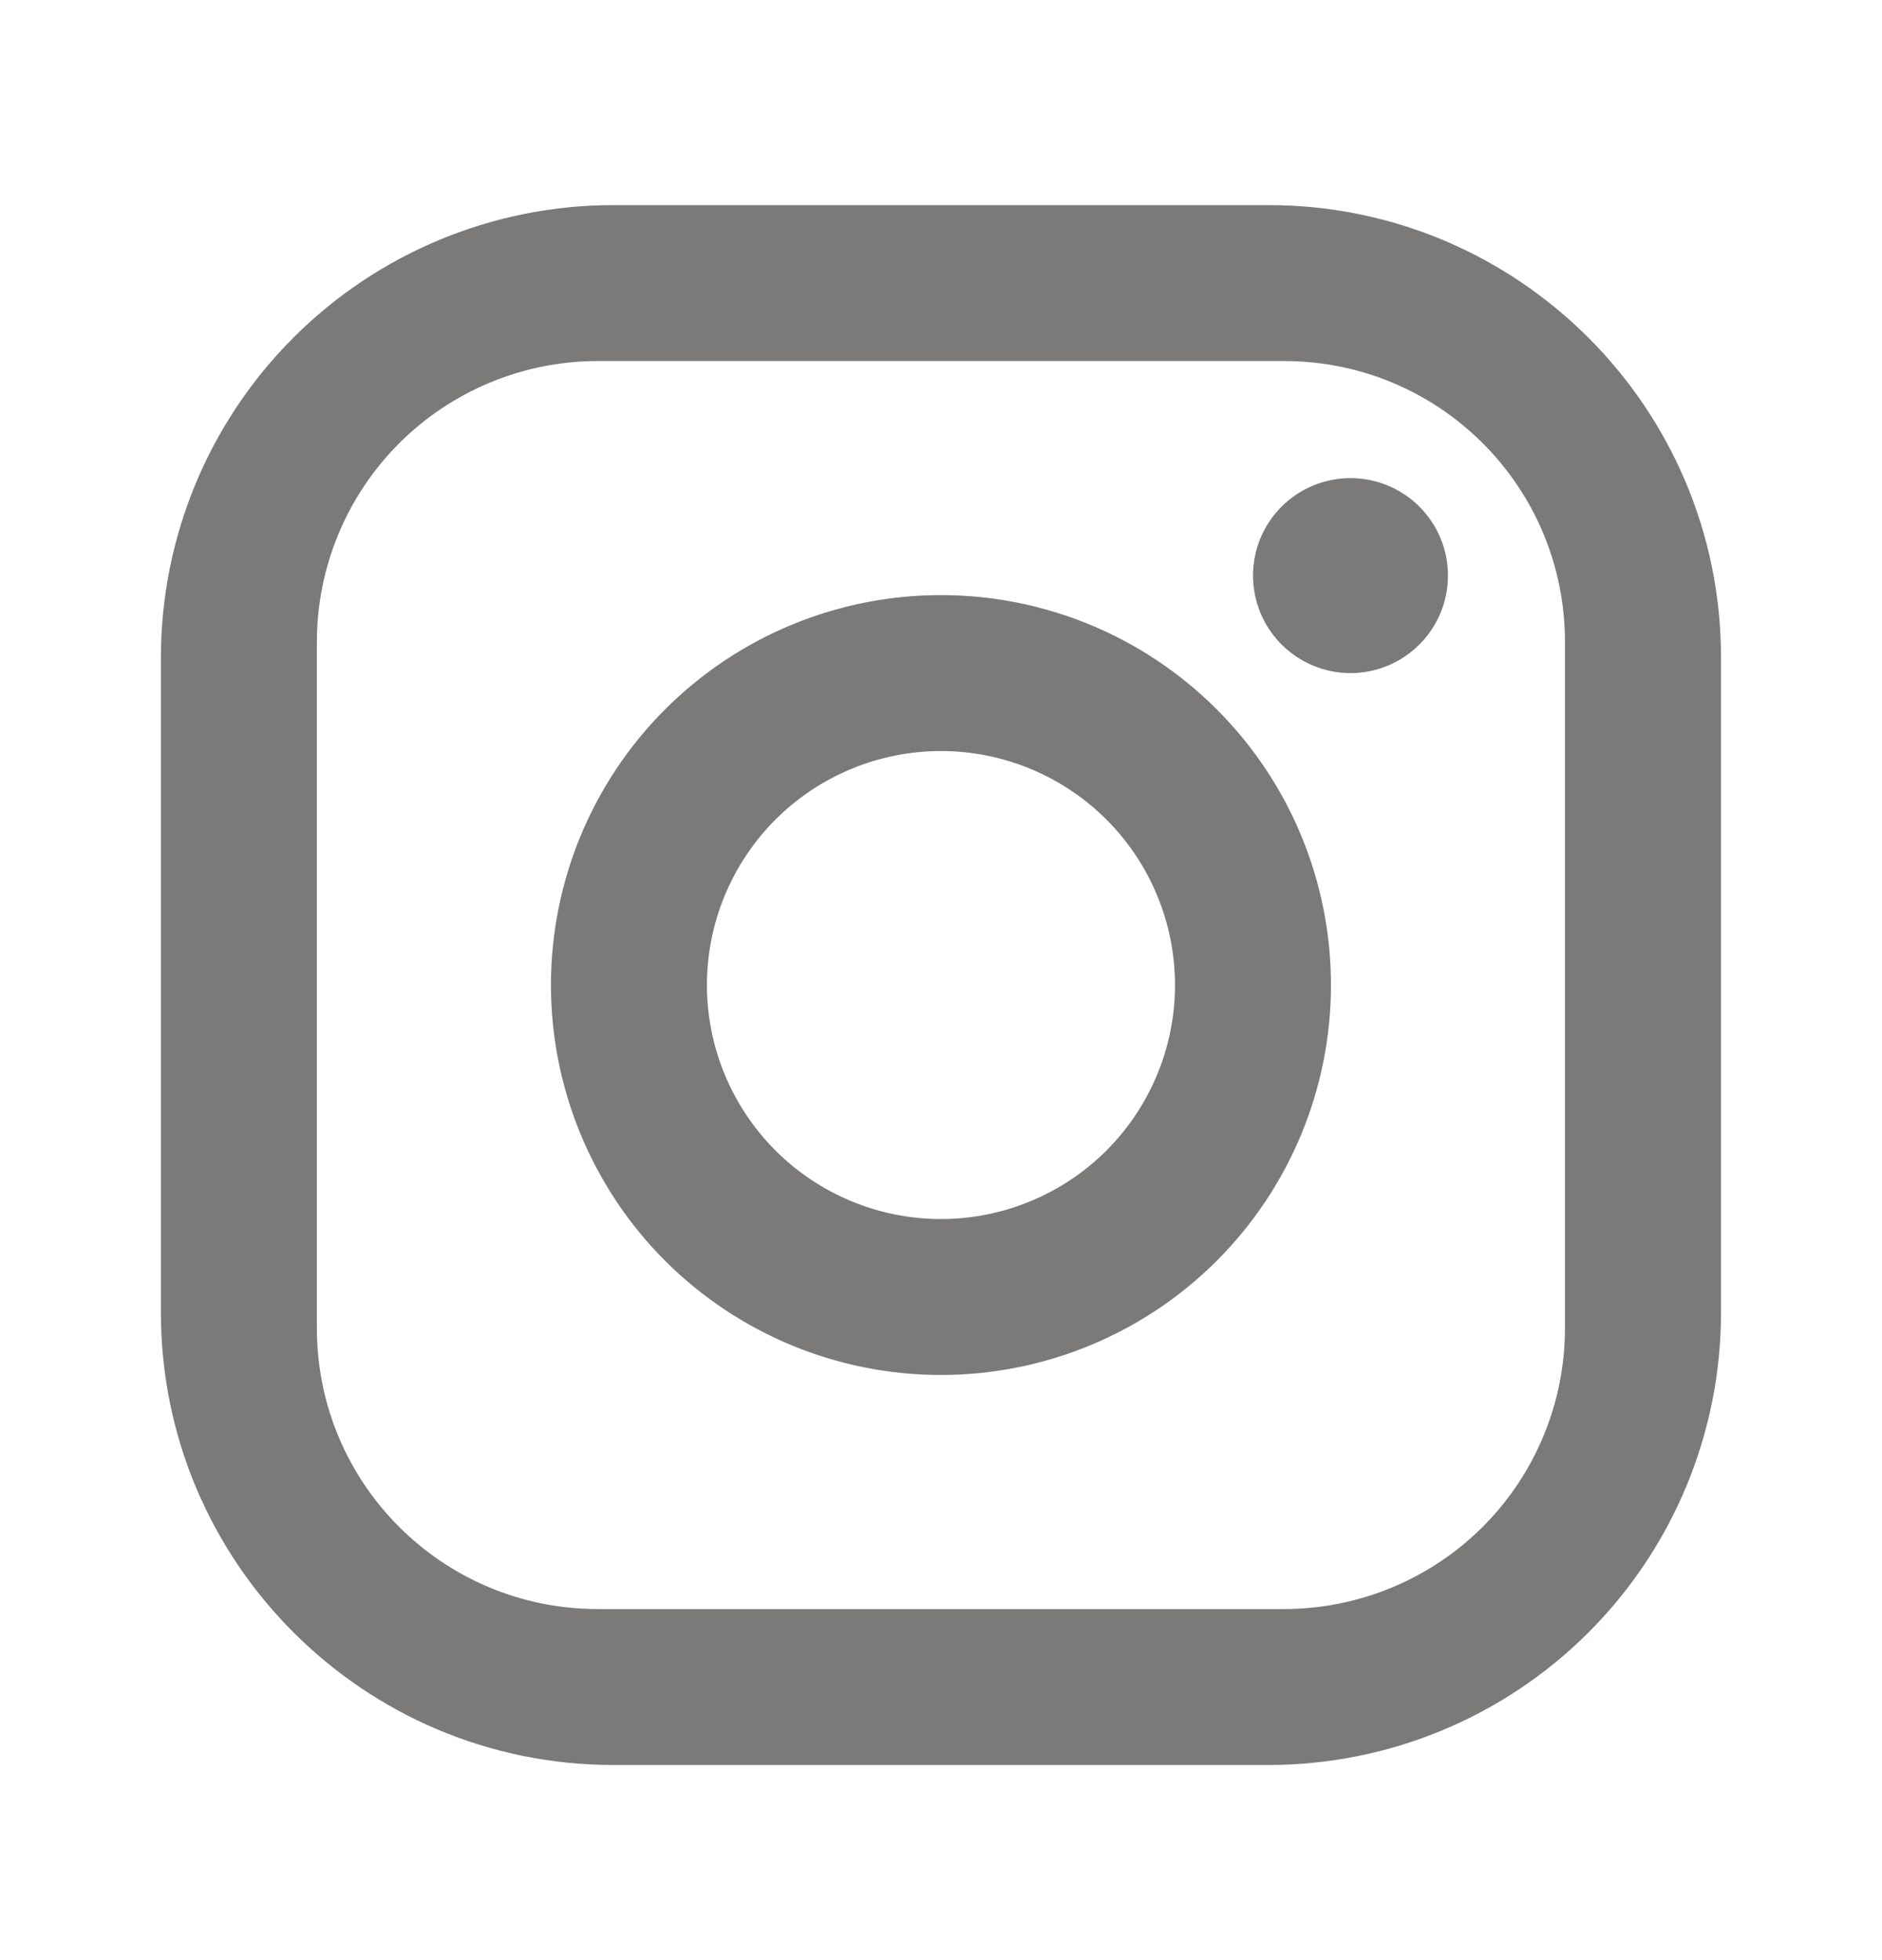 <svg width="24" height="25" viewBox="0 0 24 25" fill="none" xmlns="http://www.w3.org/2000/svg">
<path d="M7.821 2.616H16.177C19.361 2.616 21.947 5.202 21.947 8.386V16.742C21.947 18.272 21.339 19.739 20.257 20.821C19.175 21.903 17.708 22.511 16.177 22.511H7.821C4.638 22.511 2.052 19.925 2.052 16.742V8.386C2.052 6.855 2.66 5.388 3.742 4.306C4.824 3.224 6.291 2.616 7.821 2.616ZM7.622 4.605C6.673 4.605 5.762 4.983 5.09 5.654C4.419 6.326 4.041 7.237 4.041 8.187V16.941C4.041 18.92 5.643 20.522 7.622 20.522H16.376C17.326 20.522 18.237 20.144 18.909 19.473C19.58 18.801 19.957 17.89 19.957 16.941V8.187C19.957 6.207 18.356 4.605 16.376 4.605H7.622ZM17.222 6.098C17.552 6.098 17.868 6.229 18.101 6.462C18.334 6.695 18.465 7.011 18.465 7.341C18.465 7.671 18.334 7.987 18.101 8.22C17.868 8.453 17.552 8.585 17.222 8.585C16.892 8.585 16.576 8.453 16.343 8.22C16.11 7.987 15.979 7.671 15.979 7.341C15.979 7.011 16.11 6.695 16.343 6.462C16.576 6.229 16.892 6.098 17.222 6.098ZM11.999 7.59C13.319 7.59 14.584 8.114 15.516 9.047C16.449 9.979 16.973 11.244 16.973 12.564C16.973 13.883 16.449 15.148 15.516 16.081C14.584 17.013 13.319 17.537 11.999 17.537C10.68 17.537 9.415 17.013 8.482 16.081C7.55 15.148 7.026 13.883 7.026 12.564C7.026 11.244 7.55 9.979 8.482 9.047C9.415 8.114 10.68 7.59 11.999 7.59ZM11.999 9.579C11.208 9.579 10.449 9.894 9.889 10.453C9.33 11.013 9.015 11.772 9.015 12.564C9.015 13.355 9.33 14.114 9.889 14.674C10.449 15.233 11.208 15.548 11.999 15.548C12.791 15.548 13.55 15.233 14.11 14.674C14.669 14.114 14.984 13.355 14.984 12.564C14.984 11.772 14.669 11.013 14.11 10.453C13.55 9.894 12.791 9.579 11.999 9.579Z" fill="#7B7A79"/>
</svg>
